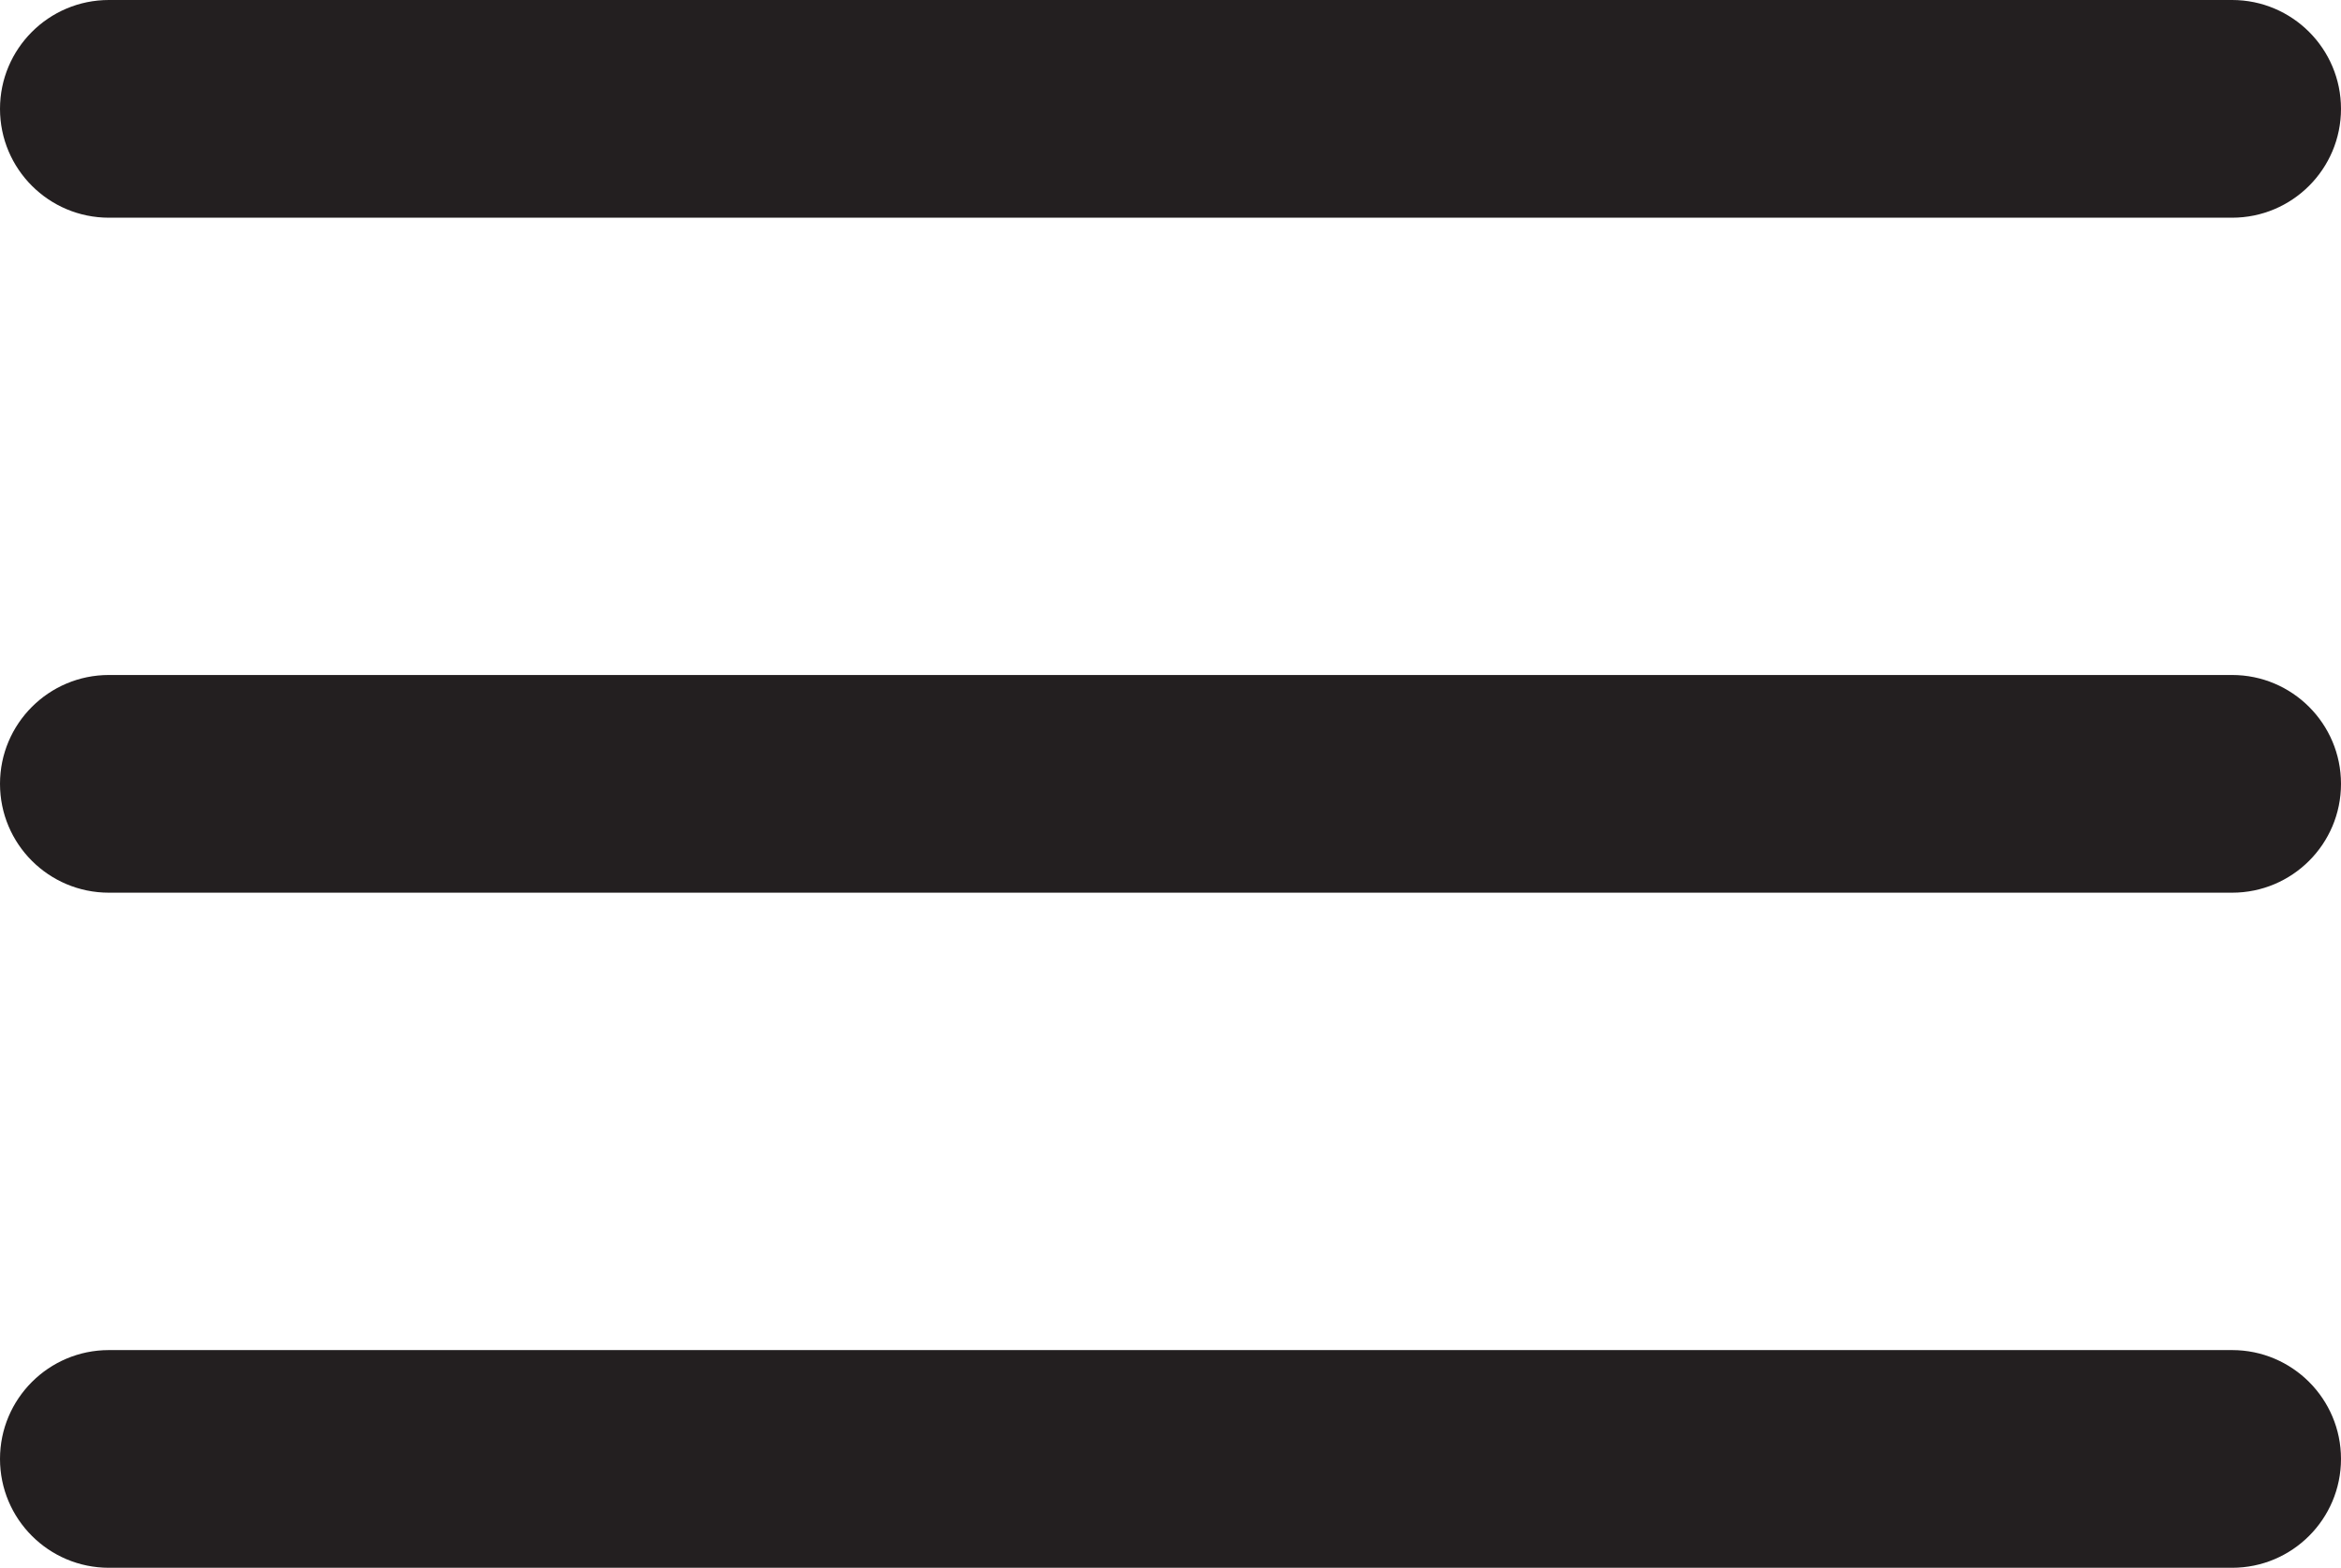 <?xml version="1.0" encoding="utf-8"?>
<!-- Generator: Adobe Illustrator 16.0.0, SVG Export Plug-In . SVG Version: 6.00 Build 0)  -->
<!DOCTYPE svg PUBLIC "-//W3C//DTD SVG 1.0//EN" "http://www.w3.org/TR/2001/REC-SVG-20010904/DTD/svg10.dtd">
<svg version="1.0" id="Layer_1" xmlns="http://www.w3.org/2000/svg" xmlns:xlink="http://www.w3.org/1999/xlink" x="0px" y="0px"
	 width="21.5px" height="14.403px" viewBox="0 0 21.5 14.403" enable-background="new 0 0 21.5 14.403" xml:space="preserve">
<g>
	<path fill="#231F20" d="M20.5,2H1C0.448,2,0,1.552,0,1s0.448-1,1-1h19.5c0.552,0,1,0.448,1,1S21.052,2,20.5,2z"/>
</g>
<g>
	<path fill="#231F20" d="M20.5,8.201H1c-0.552,0-1-0.447-1-1c0-0.552,0.448-1,1-1h19.5c0.552,0,1,0.448,1,1
		C21.5,7.754,21.052,8.201,20.5,8.201z"/>
</g>
<g>
	<path fill="#231F20" d="M20.5,14.403H1c-0.552,0-1-0.448-1-1s0.448-1,1-1h19.5c0.552,0,1,0.448,1,1S21.052,14.403,20.5,14.403z"/>
</g>
</svg>
